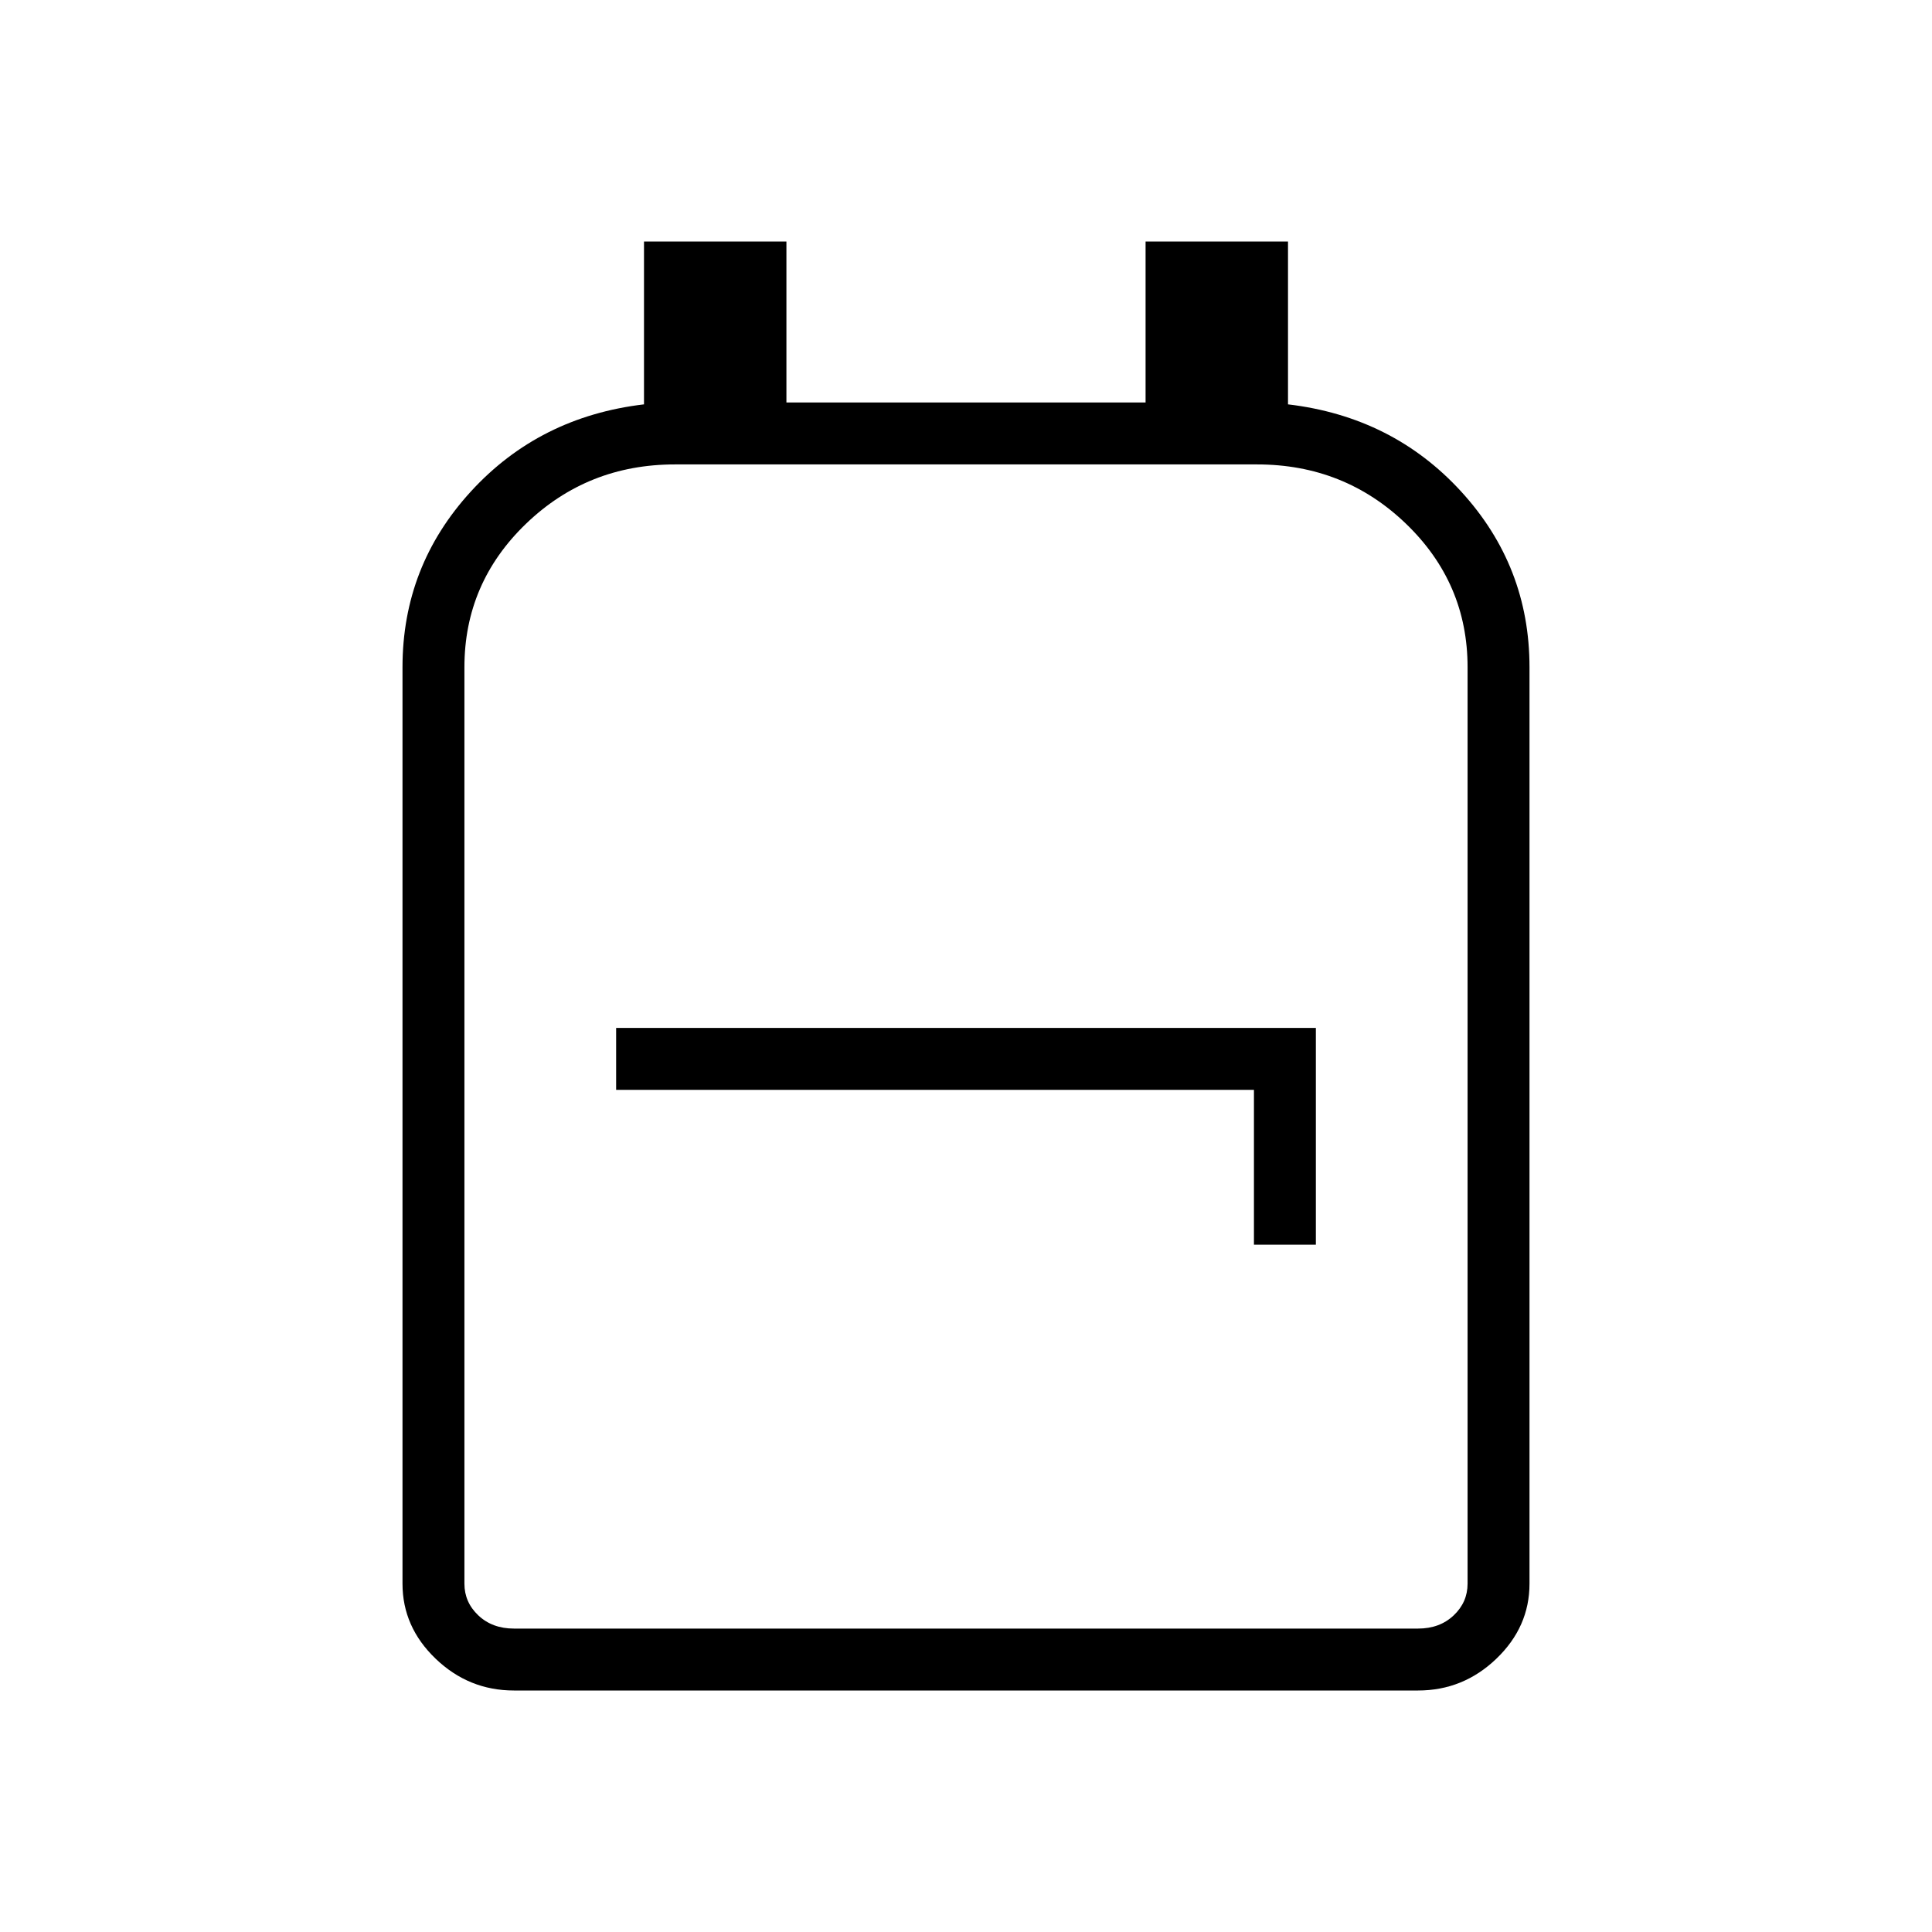 <svg xmlns="http://www.w3.org/2000/svg" width="48" height="48" viewBox="0 -960 960 960"><path d="M255.384-120q-22.442 0-38.913-15.788Q200-151.577 200-173.077v-455.385q0-50.23 34-87.346 34-37.115 86-43.269V-840h70.769v80h178.462v-80H640v80.923q52 6.154 86 43.269 34 37.116 34 87.346v455.385q0 21.5-16.471 37.289Q727.058-120 704.616-120H255.384Zm0-30.769h449.232q10.769 0 17.692-6.539 6.923-6.538 6.923-15.769v-455.385q0-41.846-30.616-71.307-30.615-29.462-73.999-29.462H335.384q-43.365 0-73.99 29.462-30.625 29.461-30.625 71.307v455.385q0 9.231 6.923 15.769 6.923 6.539 17.692 6.539Zm367.693-190.769h30.769v-107.693H306.154v30.77h316.923v76.923ZM480-440Z"/></svg>